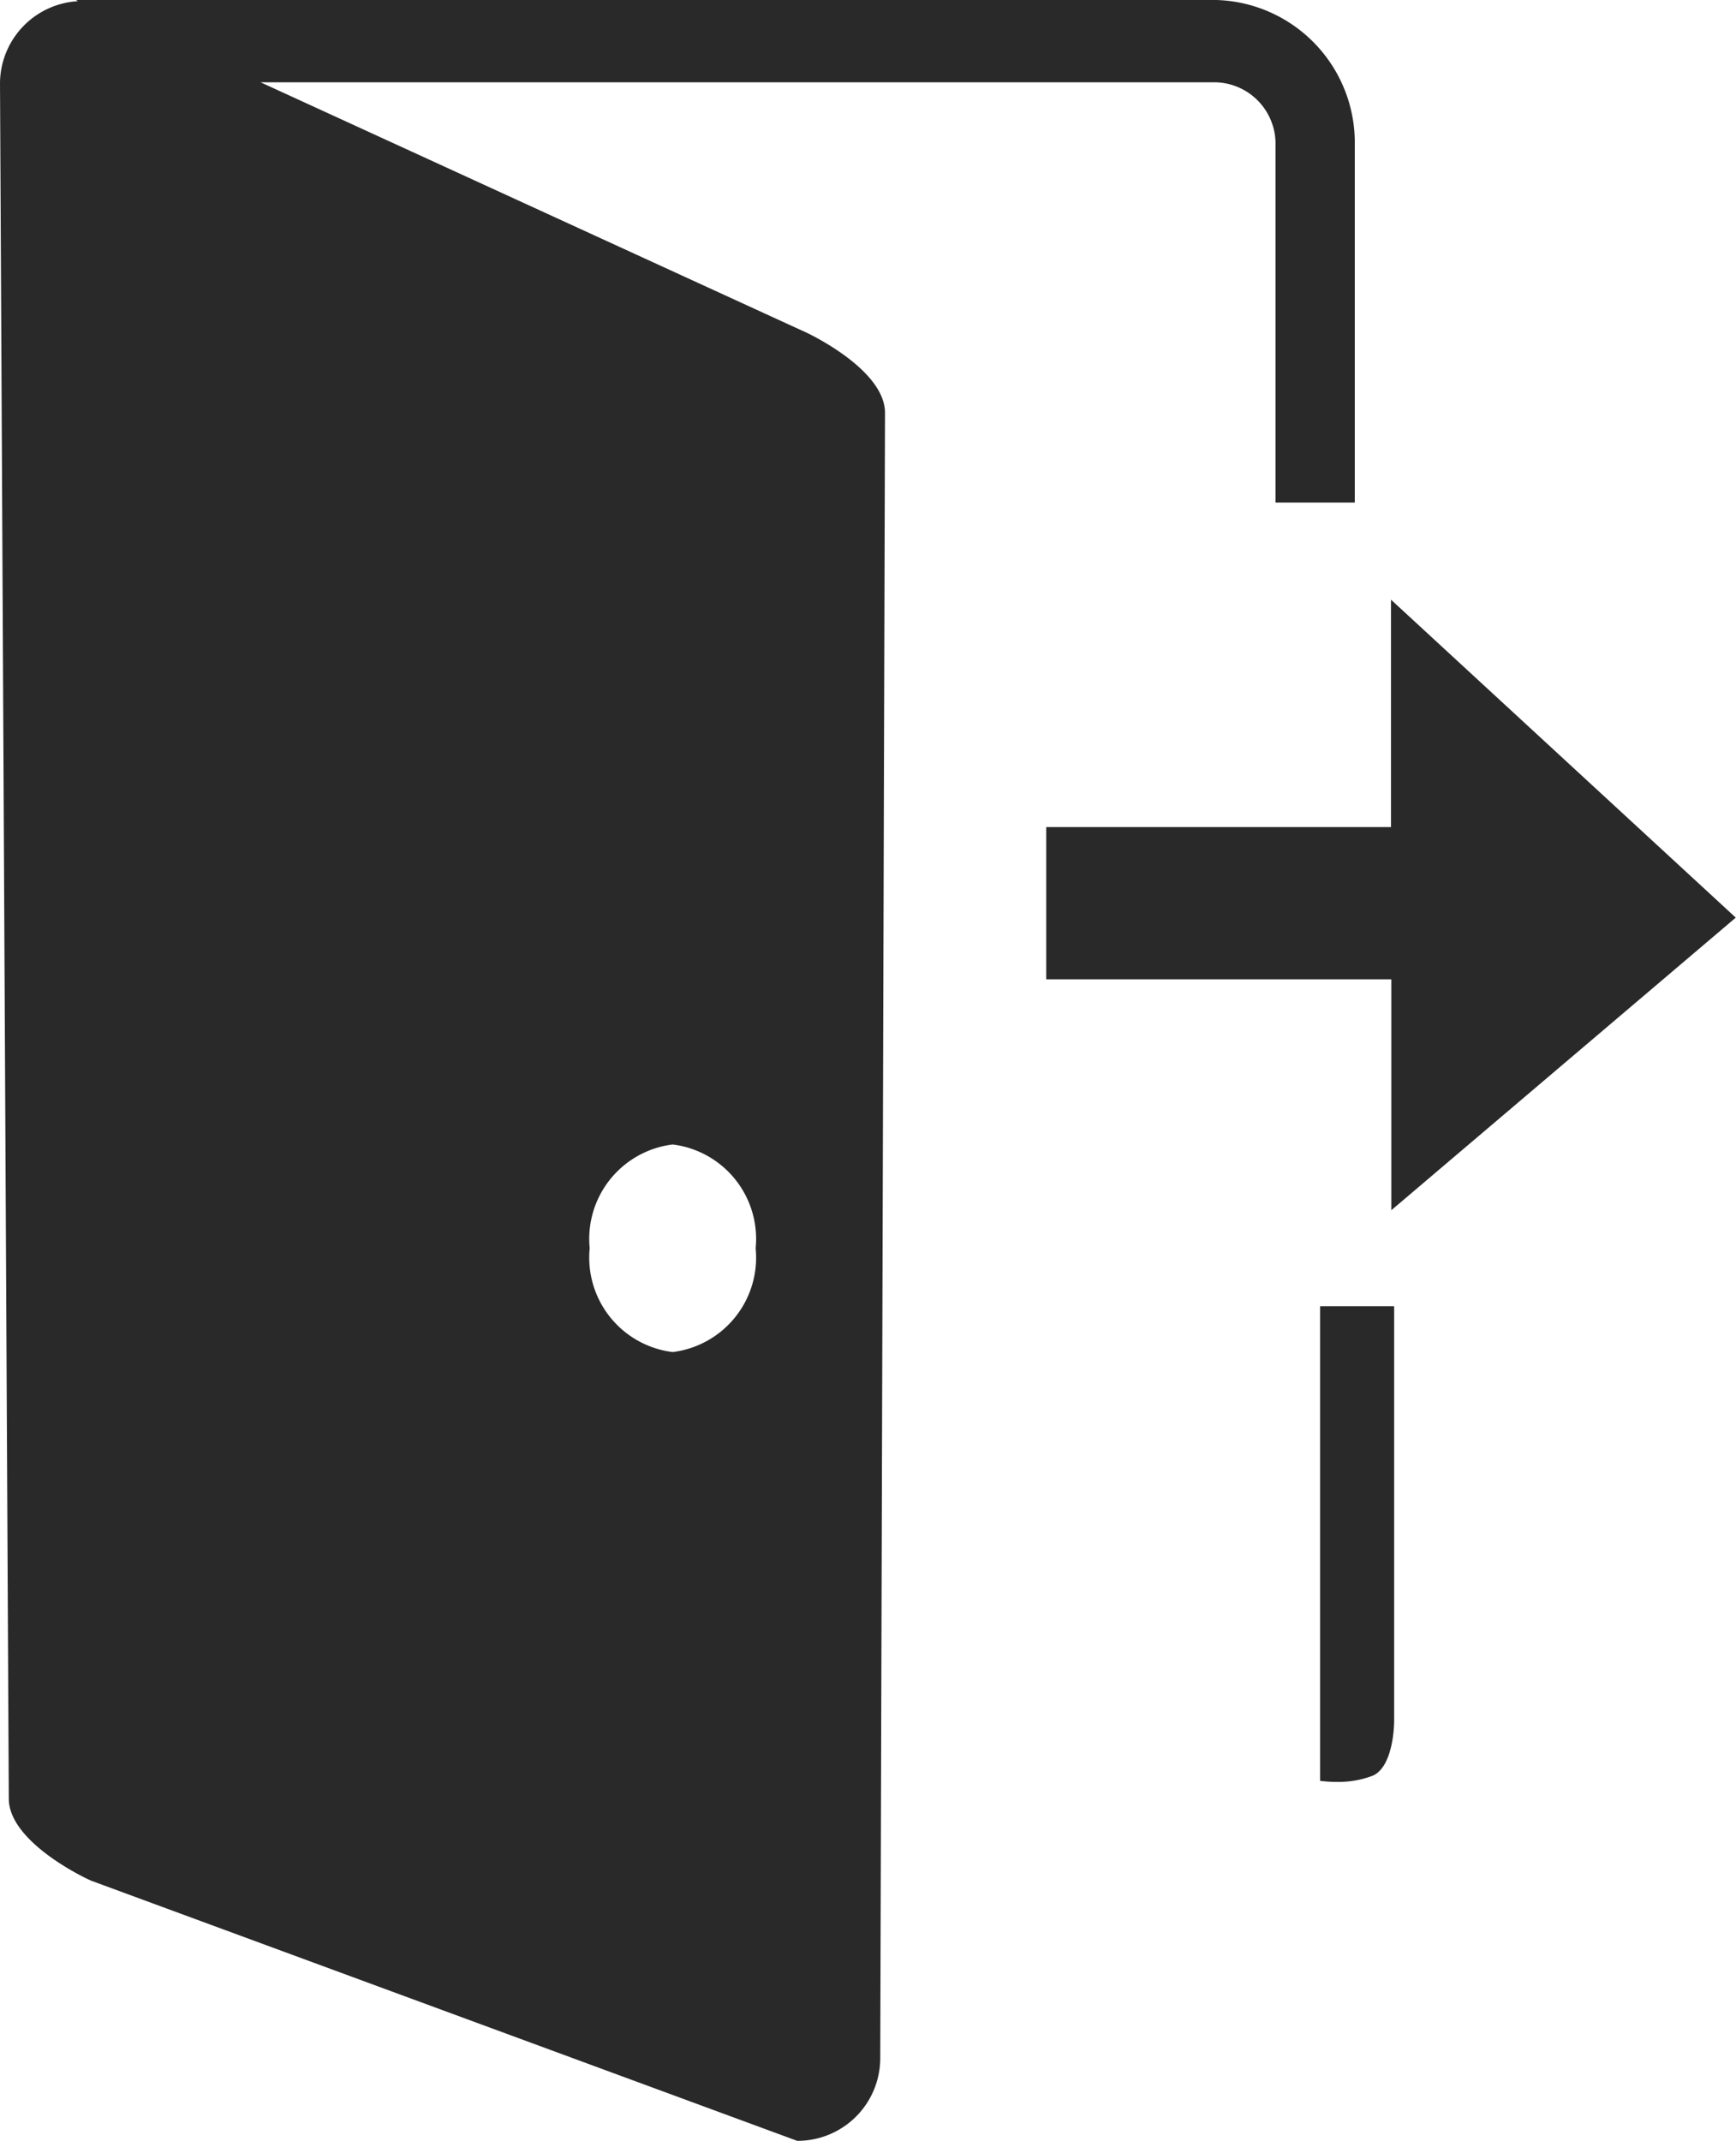 <svg xmlns="http://www.w3.org/2000/svg" width="21.903" height="27" viewBox="0 0 21.903 27">
  <path id="Subtraction_144" data-name="Subtraction 144" d="M10.058,27h0l-8.9-3.278c-.01,0-1.047-.471-1.047-1.038L0,1.051A1.043,1.043,0,0,1,.983.015L.959,0H15.346a1.8,1.8,0,0,1,1.747,1.838v4.5h-1v-4.5a.776.776,0,0,0-.749-.8H3.288l6.83,3.131c.01,0,1.048.471,1.048,1.038l-.06,20.752A1.044,1.044,0,0,1,10.058,27ZM8.487,14.434A1.2,1.2,0,0,0,7.44,15.743a1.2,1.2,0,0,0,1.047,1.309,1.2,1.2,0,0,0,1.047-1.309A1.2,1.2,0,0,0,8.487,14.434Zm8.38,8.039a1.644,1.644,0,0,1-.211-.013V16.474h.934v5.232c0,.006,0,.574-.273.69A1.216,1.216,0,0,1,16.867,22.473Zm.687-7.206h0V12.351H13.2v-1.92h4.35V7.563l4.35,4.01-4.349,3.693Z" fill="#292929"/>
</svg>
